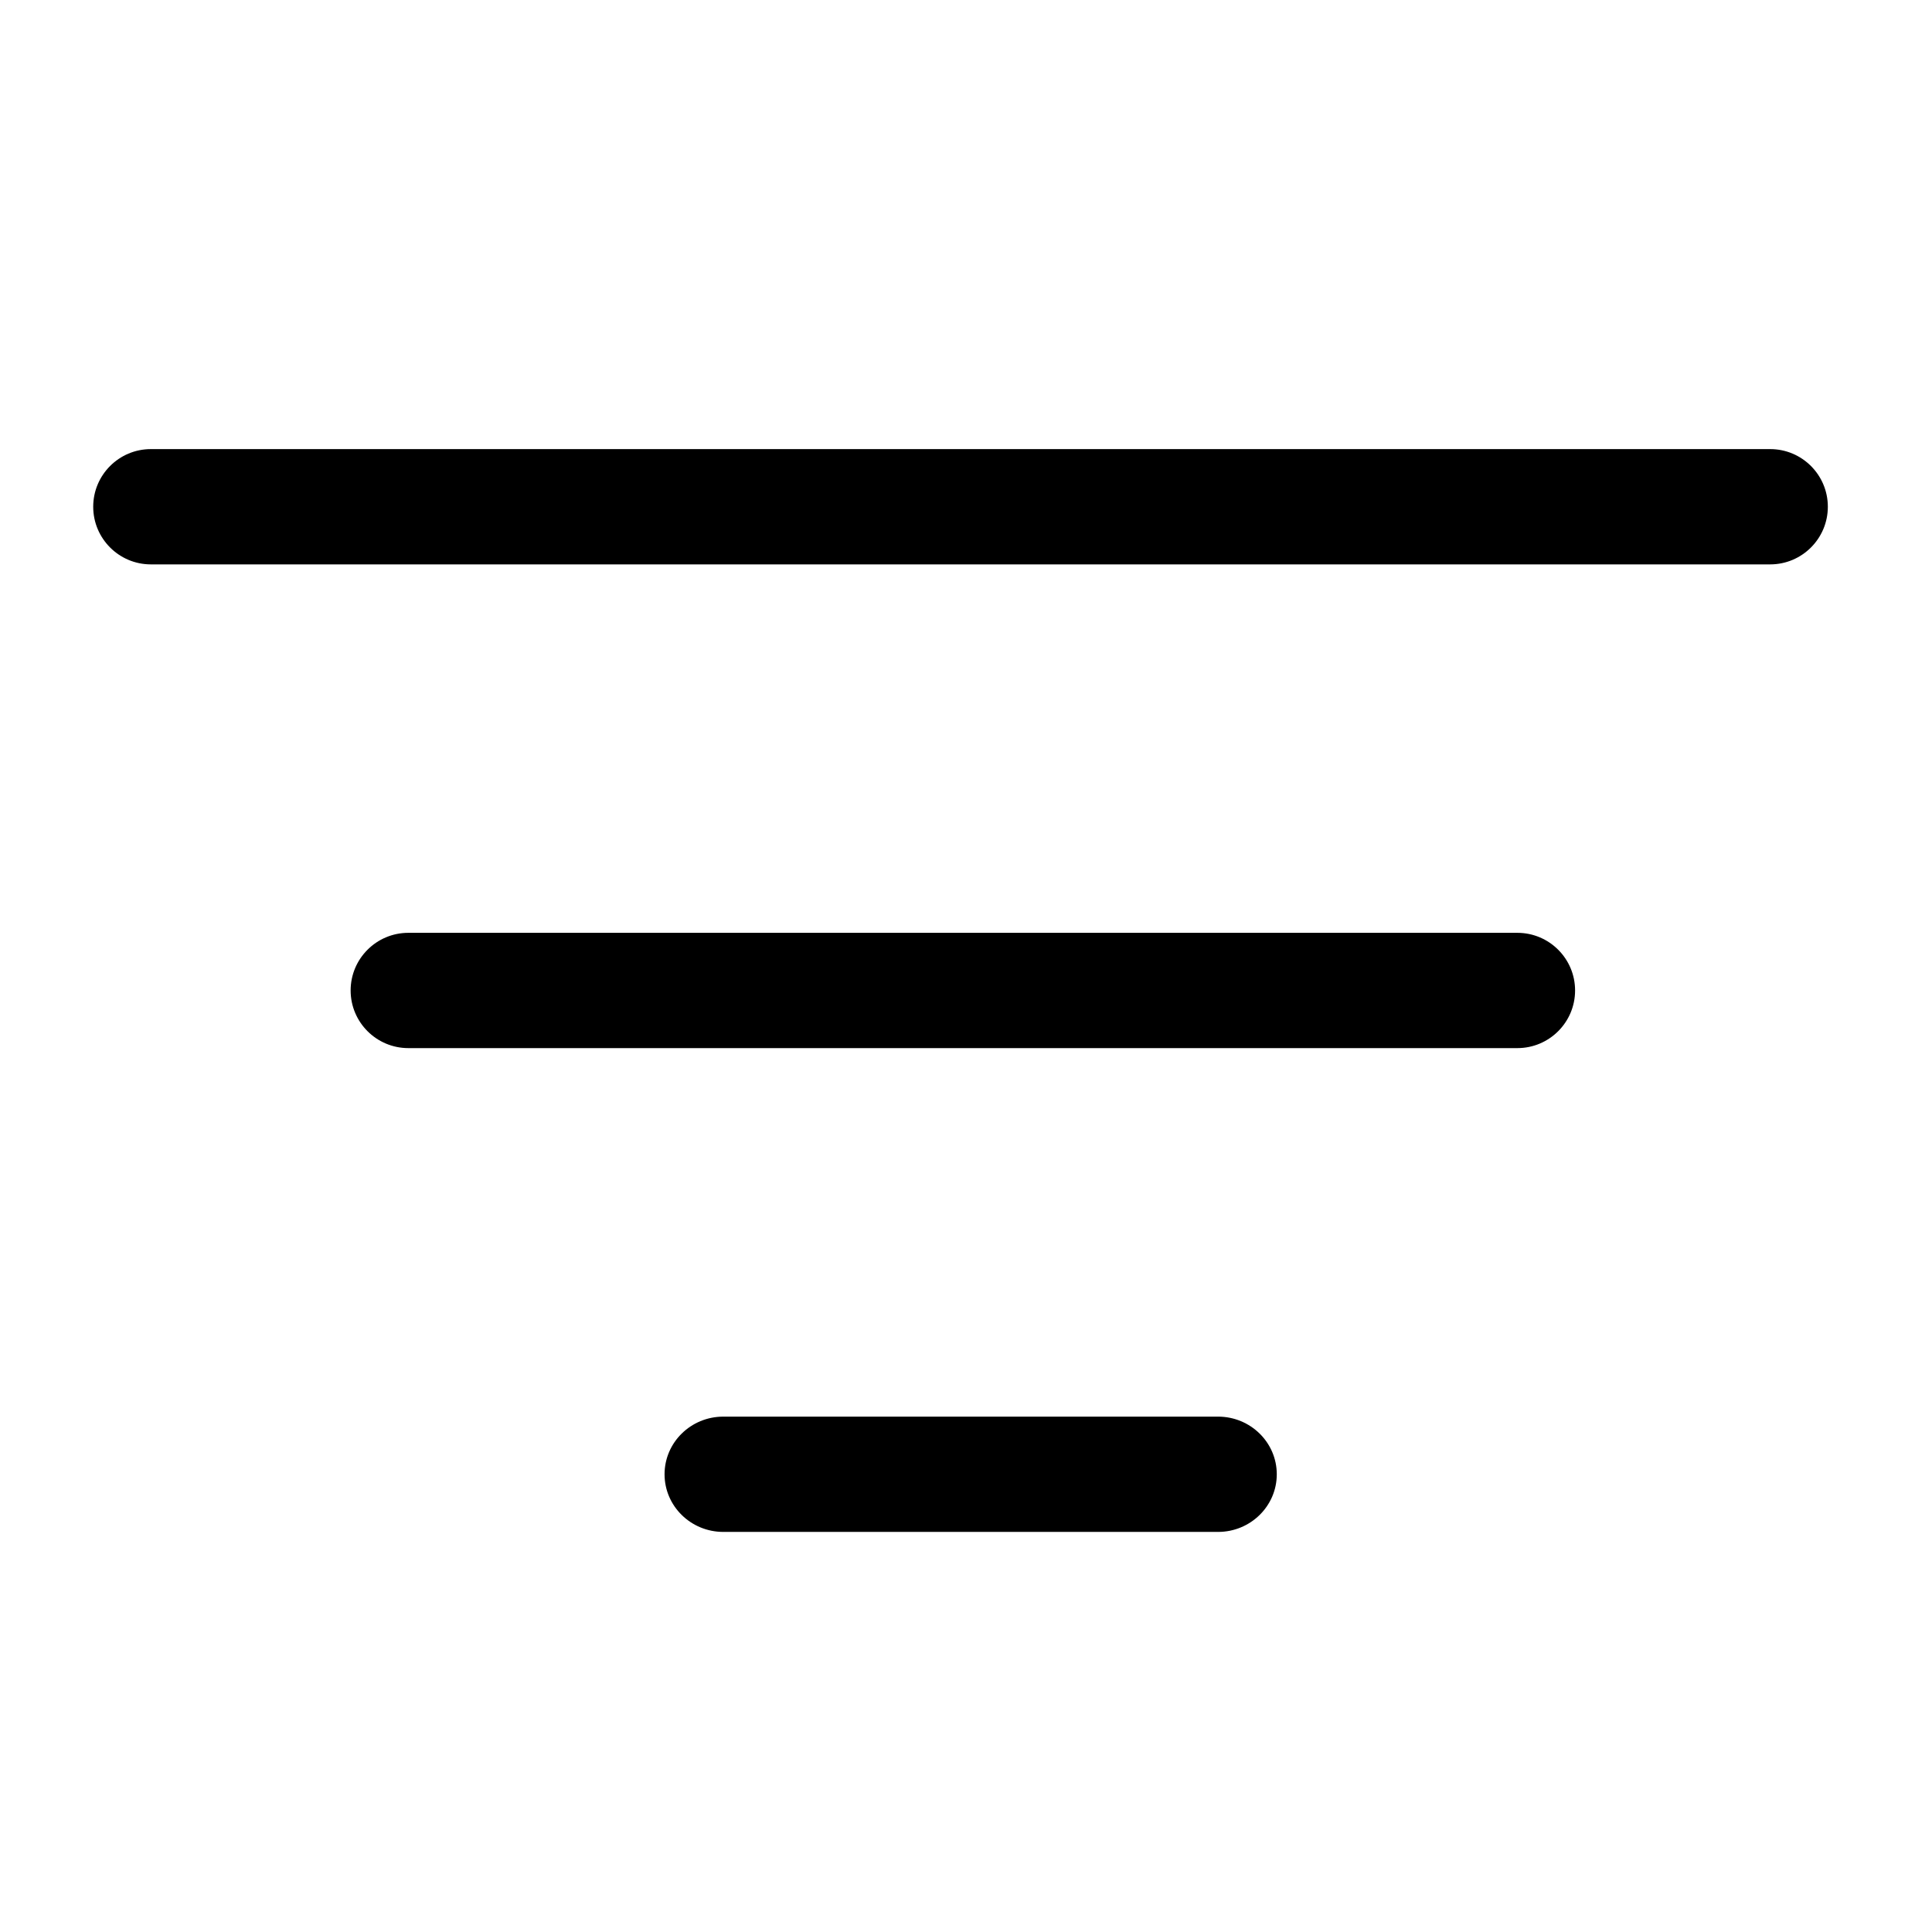 <?xml version="1.0" encoding="UTF-8" standalone="no"?>
<!DOCTYPE svg PUBLIC "-//W3C//DTD SVG 1.1//EN" "http://www.w3.org/Graphics/SVG/1.1/DTD/svg11.dtd">
<svg width="100%" height="100%" viewBox="0 0 24 24" version="1.1" xmlns="http://www.w3.org/2000/svg" xmlns:xlink="http://www.w3.org/1999/xlink" xml:space="preserve" xmlns:serif="http://www.serif.com/" style="fill-rule:evenodd;clip-rule:evenodd;stroke-linejoin:round;stroke-miterlimit:2;">
    <g transform="matrix(0.051,0,0,0.072,-0.818,2.369)">
        <path d="M461.257,54.527C461.257,49.038 454.965,44.582 447.215,44.582L52.785,44.582C45.035,44.582 38.743,49.038 38.743,54.527C38.743,60.016 45.035,64.472 52.785,64.472L447.215,64.472C454.965,64.472 461.257,60.016 461.257,54.527Z"/>
    </g>
    <g transform="matrix(0.036,0,0,0.072,2.961,8.378)">
        <path d="M461.257,54.527C461.257,49.038 452.334,44.582 441.344,44.582L58.656,44.582C47.666,44.582 38.743,49.038 38.743,54.527C38.743,60.016 47.666,64.472 58.656,64.472L441.344,64.472C452.334,64.472 461.257,60.016 461.257,54.527Z"/>
    </g>
    <g transform="matrix(0.018,0,0,0.072,7.558,14.388)">
        <path d="M461.257,54.527C461.257,49.038 443.098,44.582 420.731,44.582L79.269,44.582C56.902,44.582 38.743,49.038 38.743,54.527C38.743,60.016 56.902,64.472 79.269,64.472L420.731,64.472C443.098,64.472 461.257,60.016 461.257,54.527Z"/>
    </g>
</svg>
